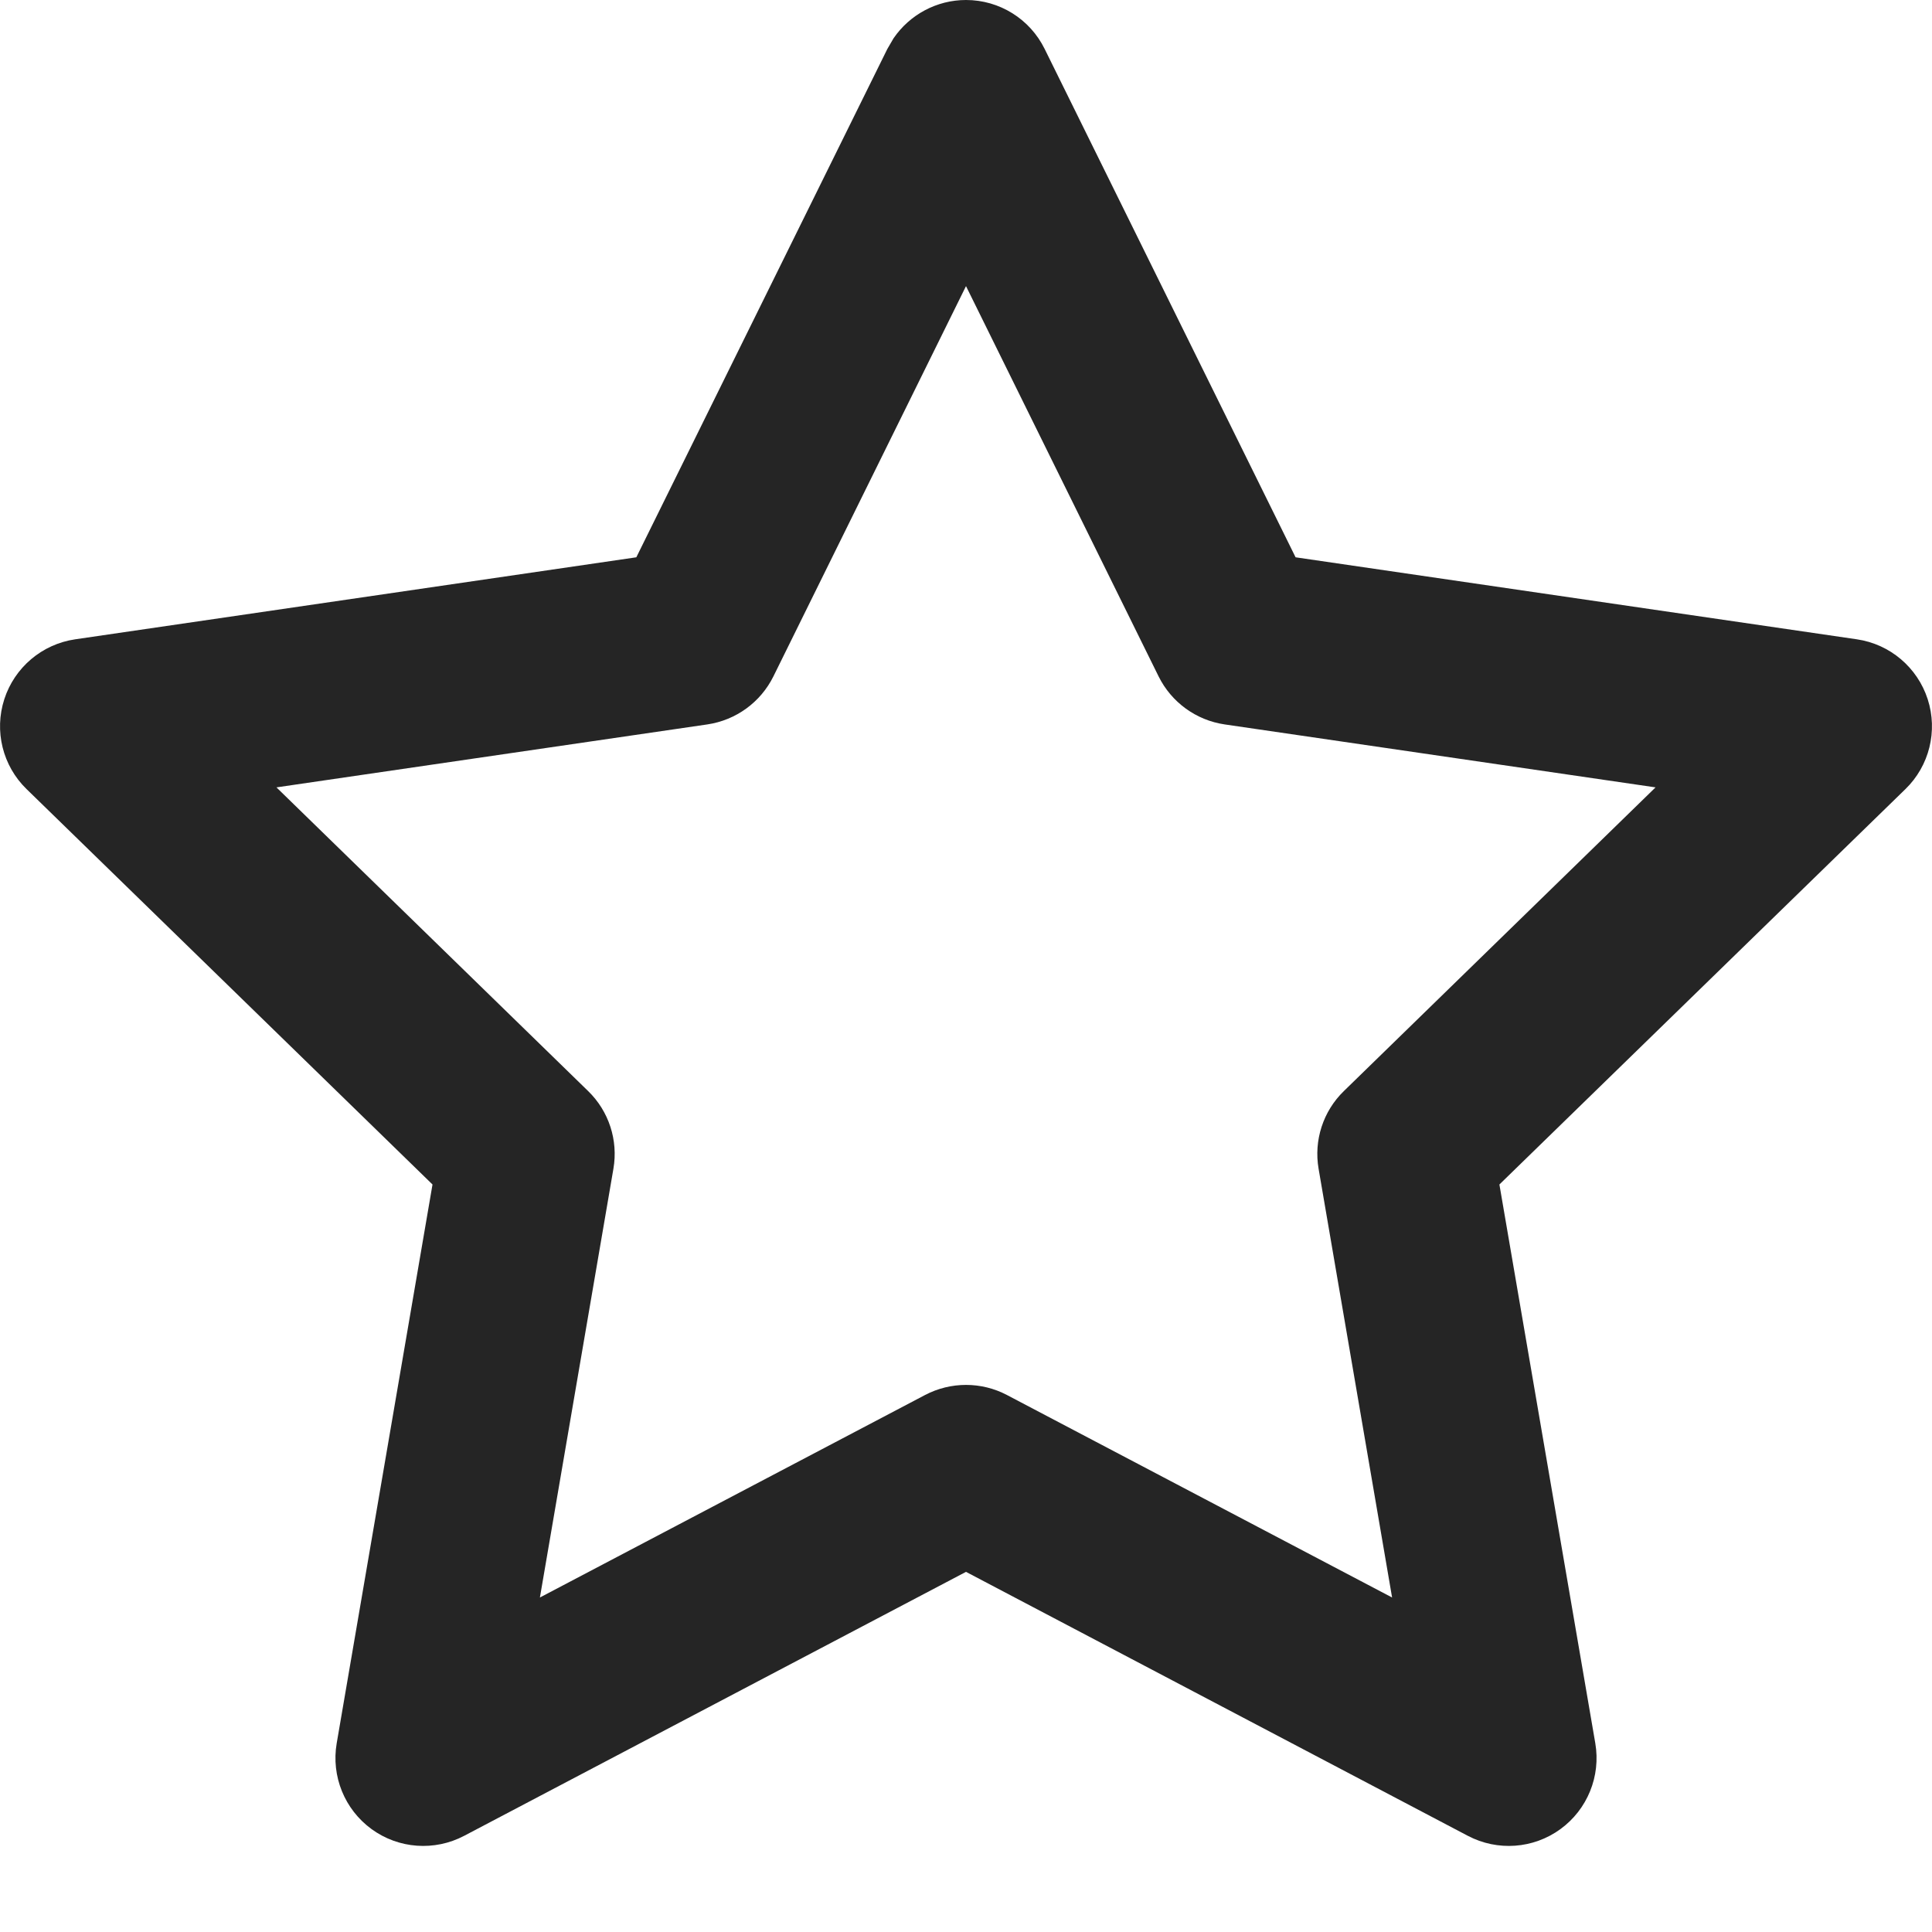 <svg width="22" height="22" viewBox="0 0 22 22" fill="none" xmlns="http://www.w3.org/2000/svg">
<path d="M11 0C11.381 0 11.728 0.216 11.896 0.558L14.753 6.346L21.145 7.28C21.521 7.335 21.834 7.6 21.951 7.962C22.068 8.324 21.97 8.721 21.697 8.986L17.074 13.488L18.166 19.851C18.23 20.226 18.076 20.605 17.768 20.829C17.46 21.053 17.052 21.082 16.715 20.905L11 17.899L5.285 20.905C4.948 21.082 4.54 21.053 4.232 20.829C3.924 20.605 3.77 20.226 3.834 19.851L4.925 13.488L0.303 8.986C0.03 8.721 -0.068 8.324 0.049 7.962C0.166 7.6 0.479 7.335 0.856 7.28L7.246 6.346L10.104 0.558L10.175 0.436C10.36 0.166 10.667 0 11 0ZM8.807 7.702C8.661 7.997 8.38 8.201 8.055 8.249L3.148 8.966L6.697 12.424C6.933 12.653 7.041 12.984 6.985 13.309L6.148 18.191L10.534 15.885C10.826 15.732 11.175 15.732 11.466 15.885L15.852 18.191L15.015 13.309C14.959 12.984 15.067 12.653 15.303 12.424L18.852 8.966L13.945 8.249C13.62 8.201 13.339 7.997 13.193 7.702L11 3.258L8.807 7.702Z" fill="#252525"/>
</svg>
